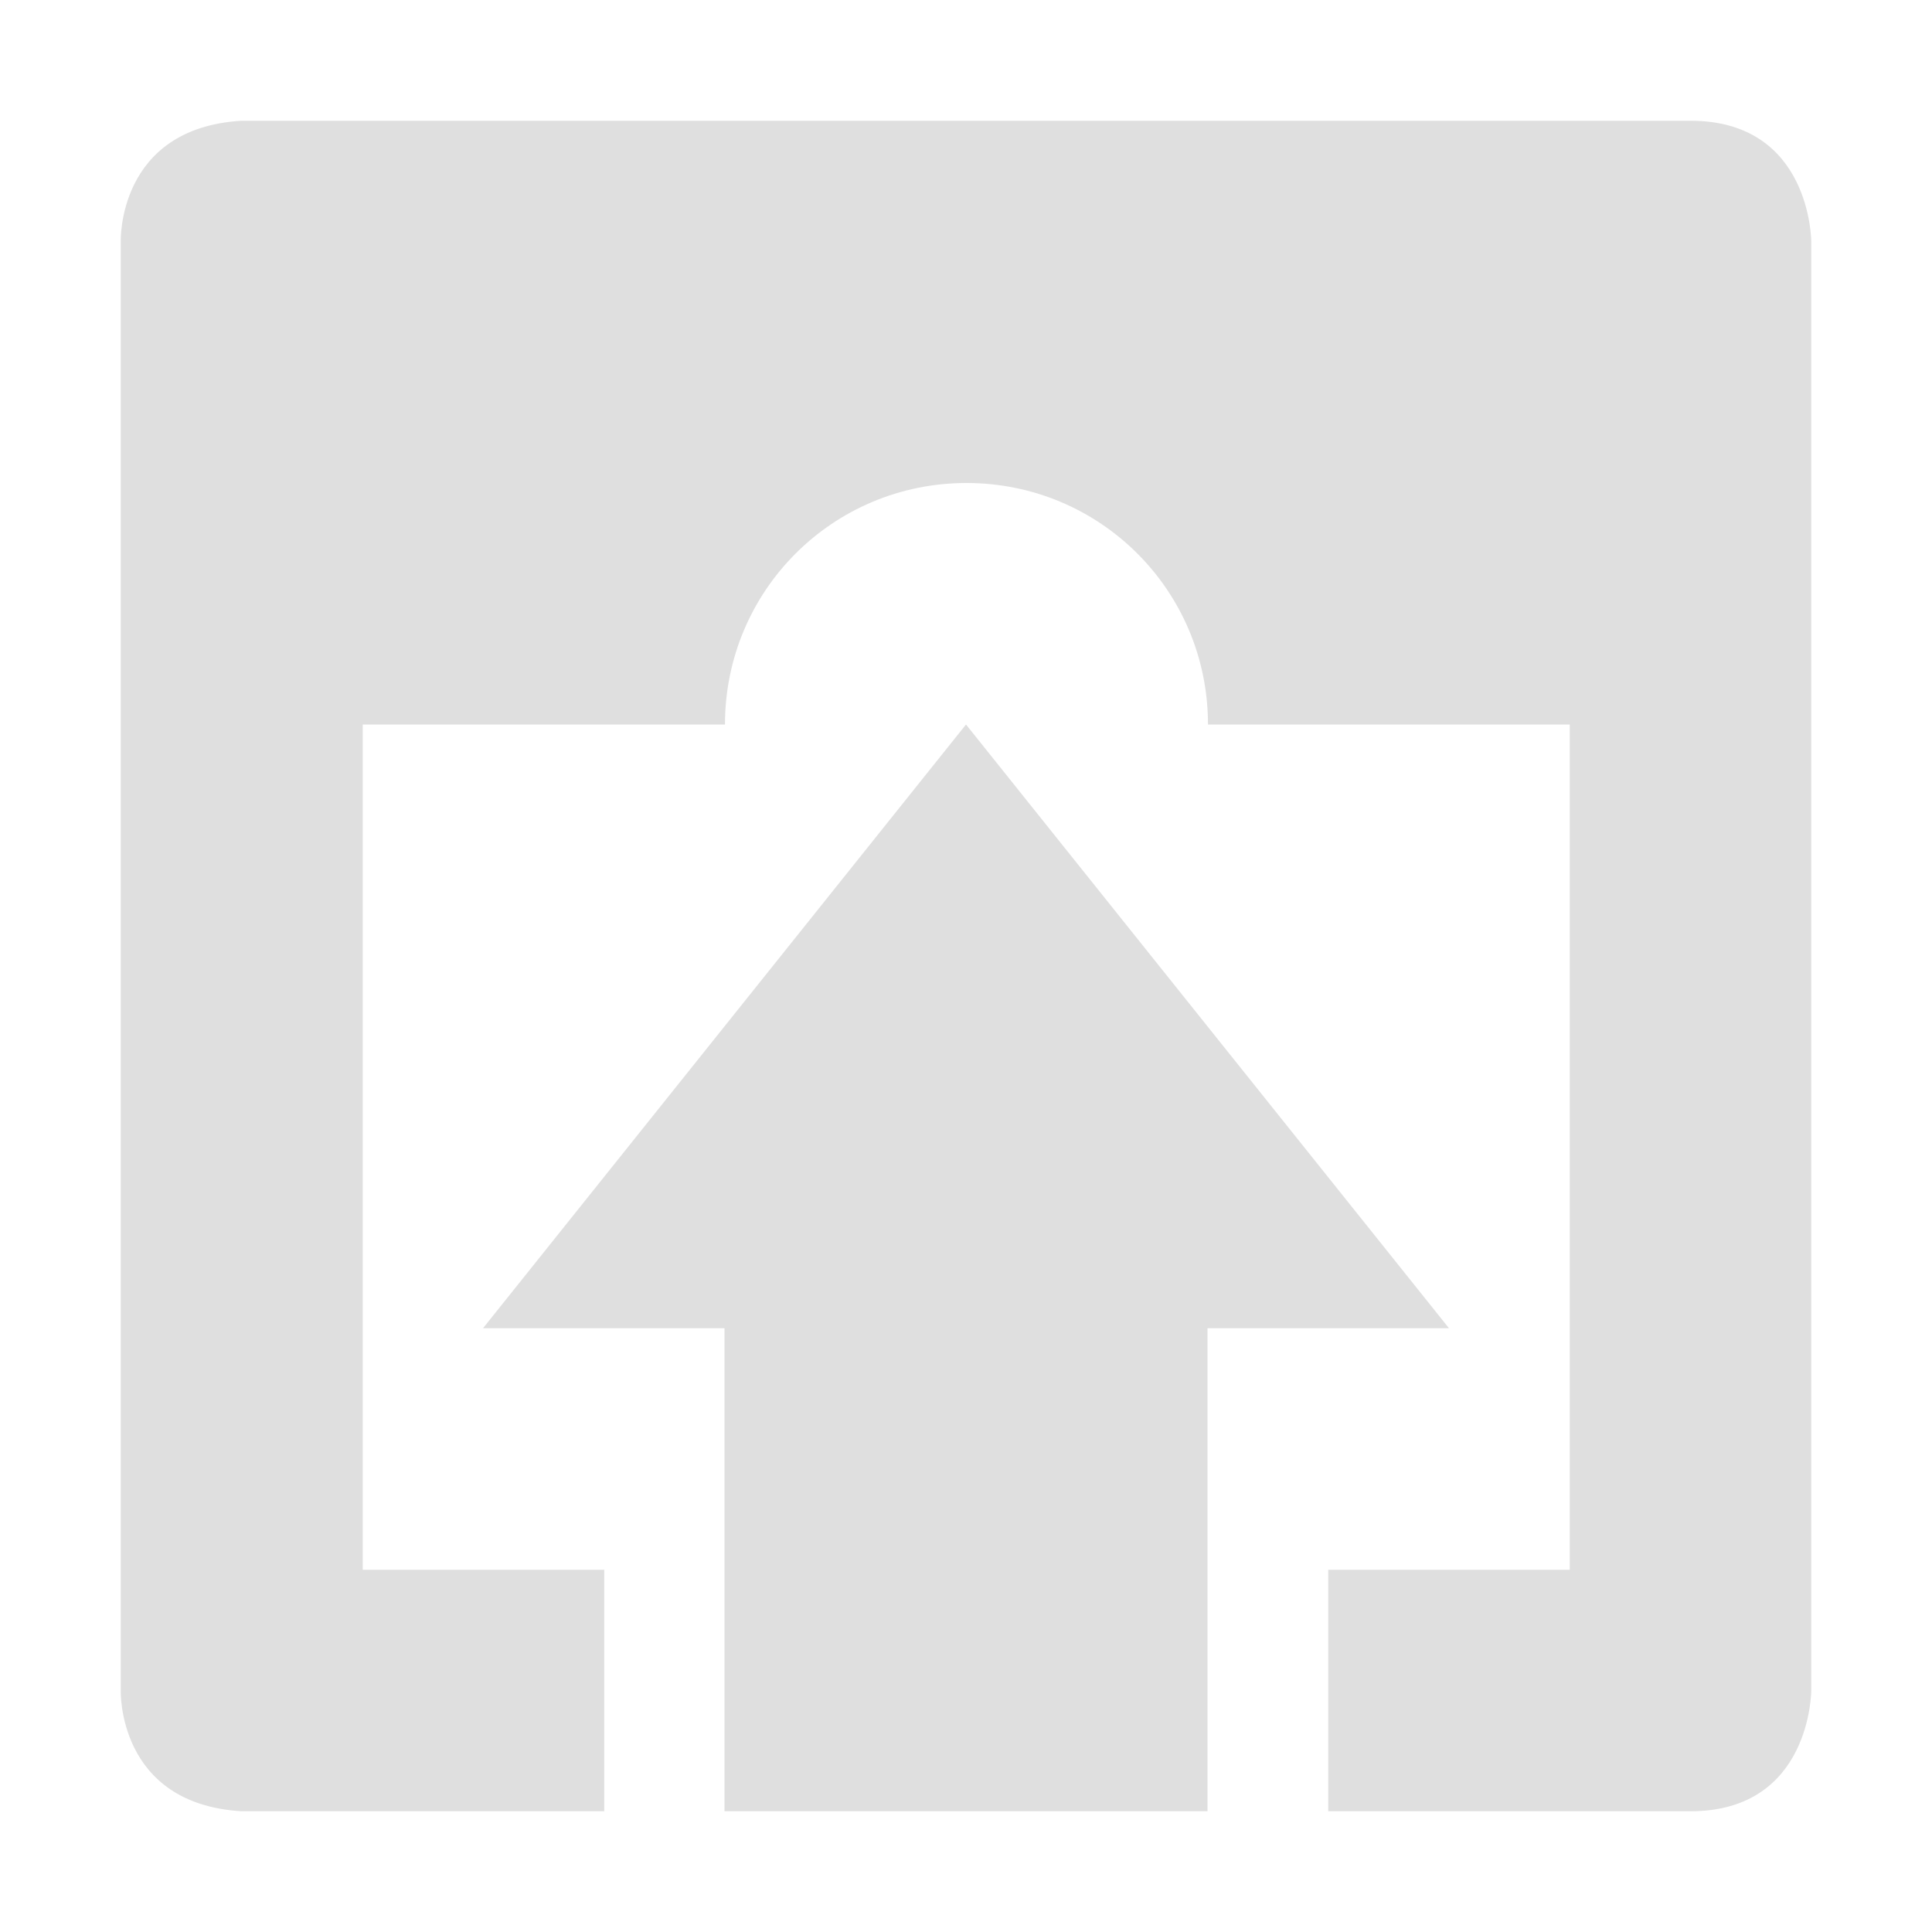 <svg xmlns="http://www.w3.org/2000/svg" id="svg4" width="16" height="16" version="1.1">
 <path id="path2" style="fill:#dfdfdf" d="M 2,15 C 0.969,14.938 1,14 1,14 V 2 C 1,2 0.969,1.062 2,1 h 12 c 1,0 1,1 1,1 v 12 c 0,0 0,1 -1,1 h -3 v -2 h 2 V 6 h -2.996 c 0,-1.108 -0.892,-2 -2,-2 -1.108,0 -2,0.892 -2,2 h -3 v 7 h 2 v 2 h -3 z m 4,0 V 11 H 4 l 4,-5 4,5 h -2 v 4 z"/>
</svg>
